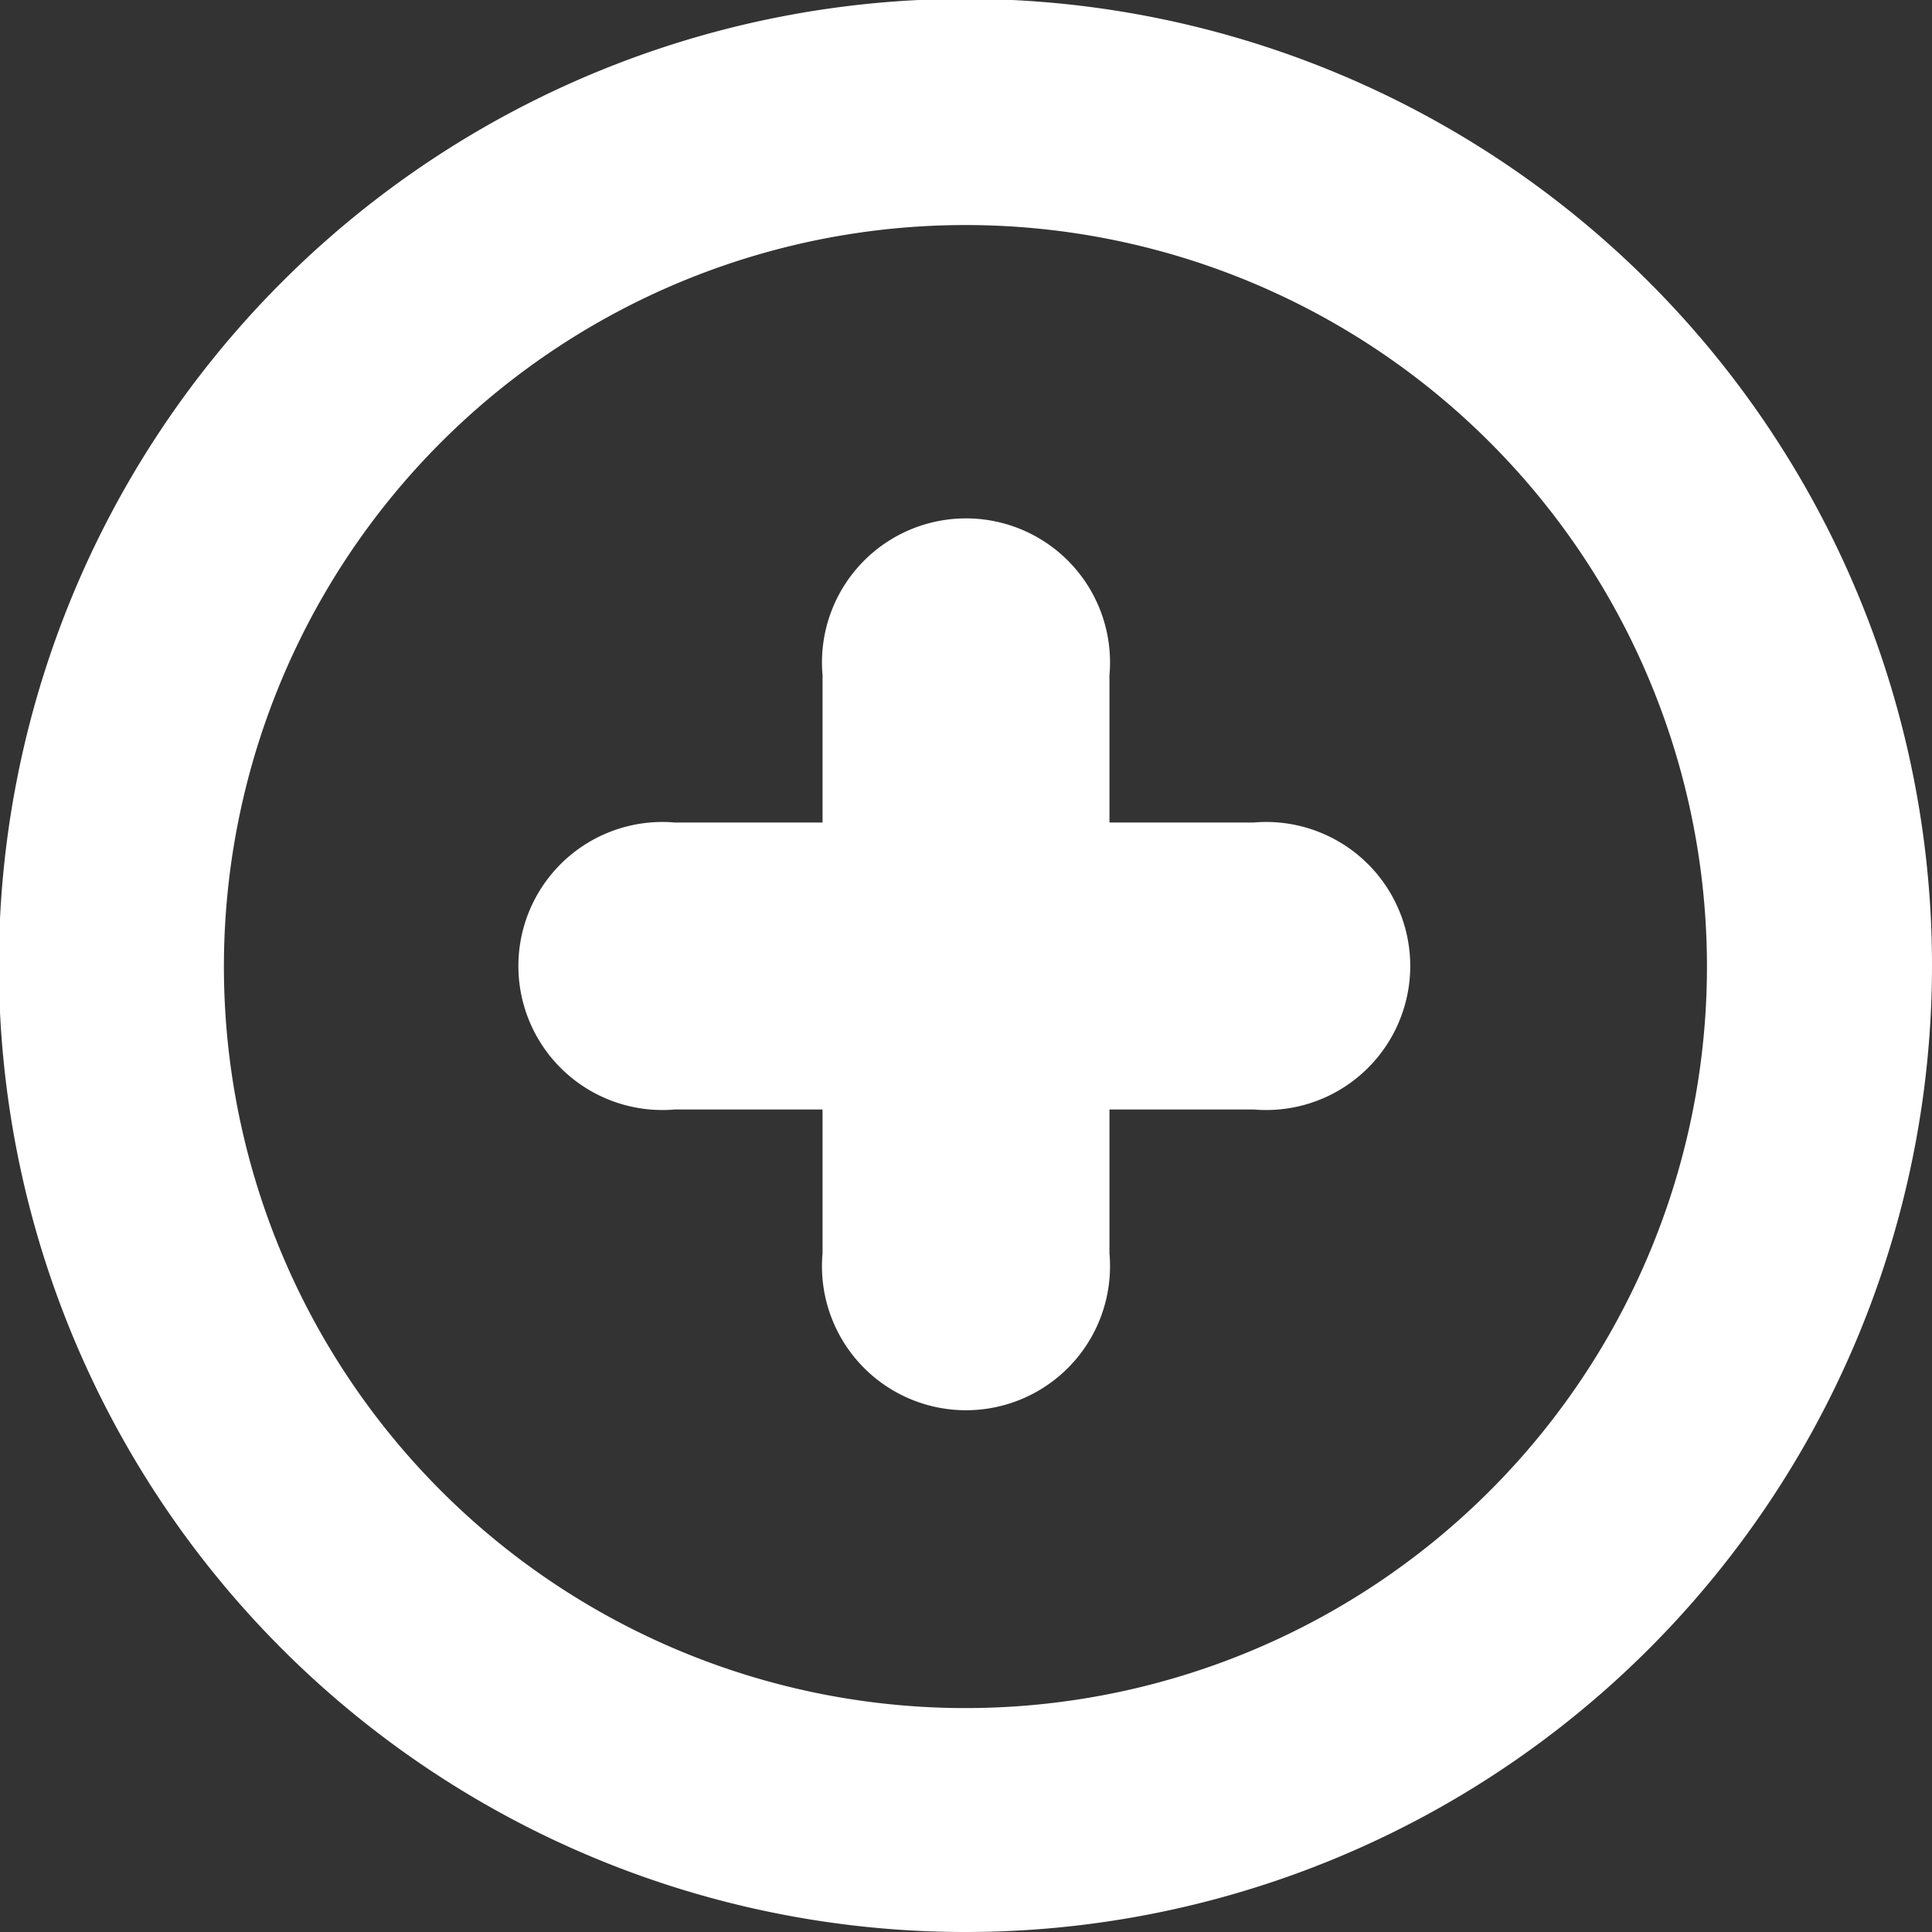 <svg xmlns="http://www.w3.org/2000/svg" viewBox="0 0 17.17 17.17"><rect x="0" y="0" width="17.17" height="17.17" fill="#333333" stroke="none"/><defs><style>.cls-1{fill:#fff;}</style></defs><title>icon_zoom</title><g id="レイヤー_2" data-name="レイヤー 2"><g id="レイヤー_1-2" data-name="レイヤー 1"><path class="cls-1" d="M11.14,7.31H9.86V6A1.28,1.28,0,1,0,7.31,6V7.31H6A1.28,1.28,0,1,0,6,9.86H7.31v1.28a1.28,1.28,0,1,0,2.55,0V9.86h1.28a1.28,1.28,0,1,0,0-2.55Z"/><path class="cls-1" d="M8.58,17.17a8.59,8.59,0,1,1,8.59-8.59A8.59,8.59,0,0,1,8.58,17.17ZM8.58,2a6.59,6.59,0,1,0,6.59,6.58A6.59,6.59,0,0,0,8.58,2Z"/></g></g></svg>